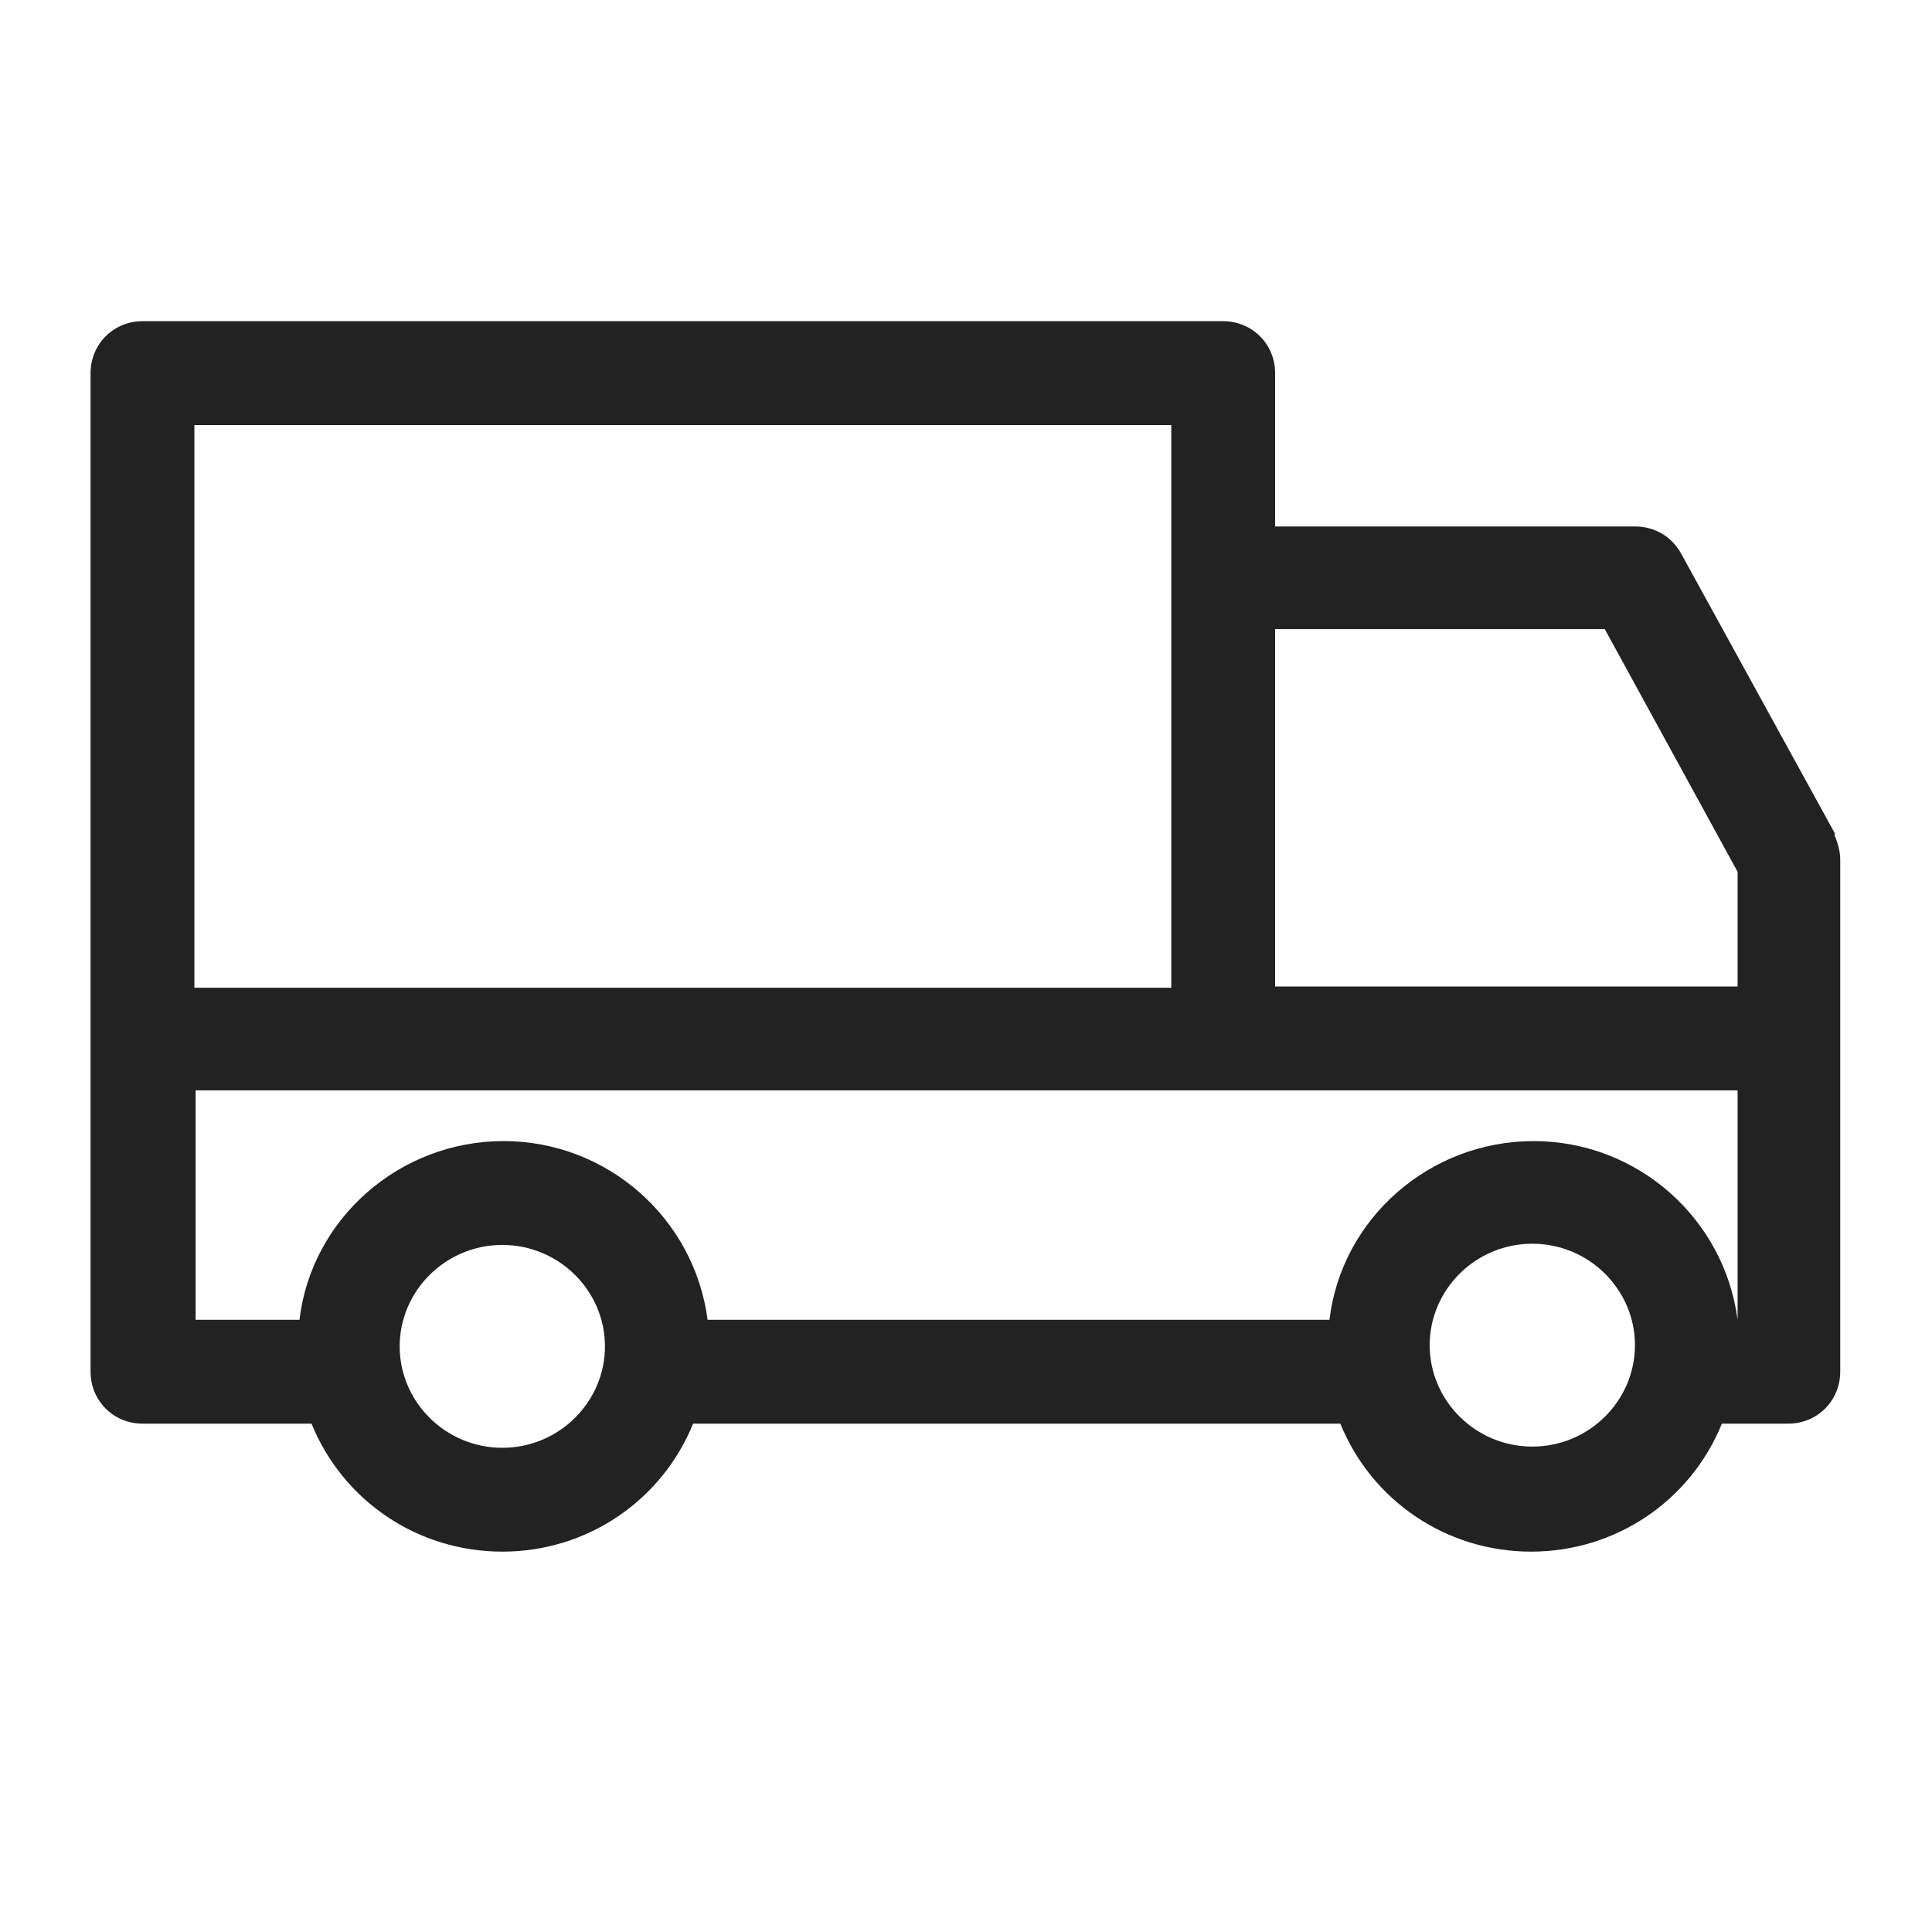 <svg width="16" height="16" viewBox="0 0 16 16" fill="none" xmlns="http://www.w3.org/2000/svg">
<g id="minitruck_XS 1">
<path id="Vector" d="M15.2 6.91L13.92 4.58C13.84 4.44 13.7 4.36 13.54 4.36H10.56V3.09C10.56 2.85 10.37 2.66 10.13 2.66H1.18C0.94 2.66 0.75 2.85 0.75 3.09V11.36C0.75 11.6 0.94 11.79 1.18 11.79H2.58C2.84 12.43 3.46 12.85 4.16 12.85C4.86 12.85 5.48 12.43 5.74 11.79H11.1C11.36 12.43 11.98 12.85 12.68 12.85C13.38 12.85 14 12.43 14.26 11.79H14.81C15.05 11.79 15.24 11.6 15.24 11.36V7.12C15.24 7.05 15.22 6.98 15.19 6.91H15.2ZM1.61 8.17V3.52H9.7V8.18H1.61V8.17ZM10.56 8.17V5.21H13.29L14.39 7.22V8.17H10.56ZM12.69 10.3C13.16 10.3 13.54 10.68 13.54 11.14C13.54 11.6 13.16 11.98 12.69 11.98C12.22 11.98 11.84 11.6 11.84 11.14C11.84 10.68 12.22 10.3 12.69 10.3ZM4.16 11.99C3.69 11.99 3.31 11.61 3.31 11.15C3.31 10.69 3.69 10.31 4.16 10.31C4.63 10.31 5.01 10.69 5.01 11.15C5.01 11.61 4.63 11.99 4.16 11.99ZM14.39 9.03V10.93C14.28 10.09 13.56 9.45 12.7 9.45C11.84 9.45 11.11 10.09 11.01 10.93H5.86C5.75 10.09 5.03 9.45 4.17 9.45C3.31 9.45 2.58 10.09 2.48 10.93H1.62V9.03H14.39V9.03Z" fill="#222222"/>
</g>
</svg>
